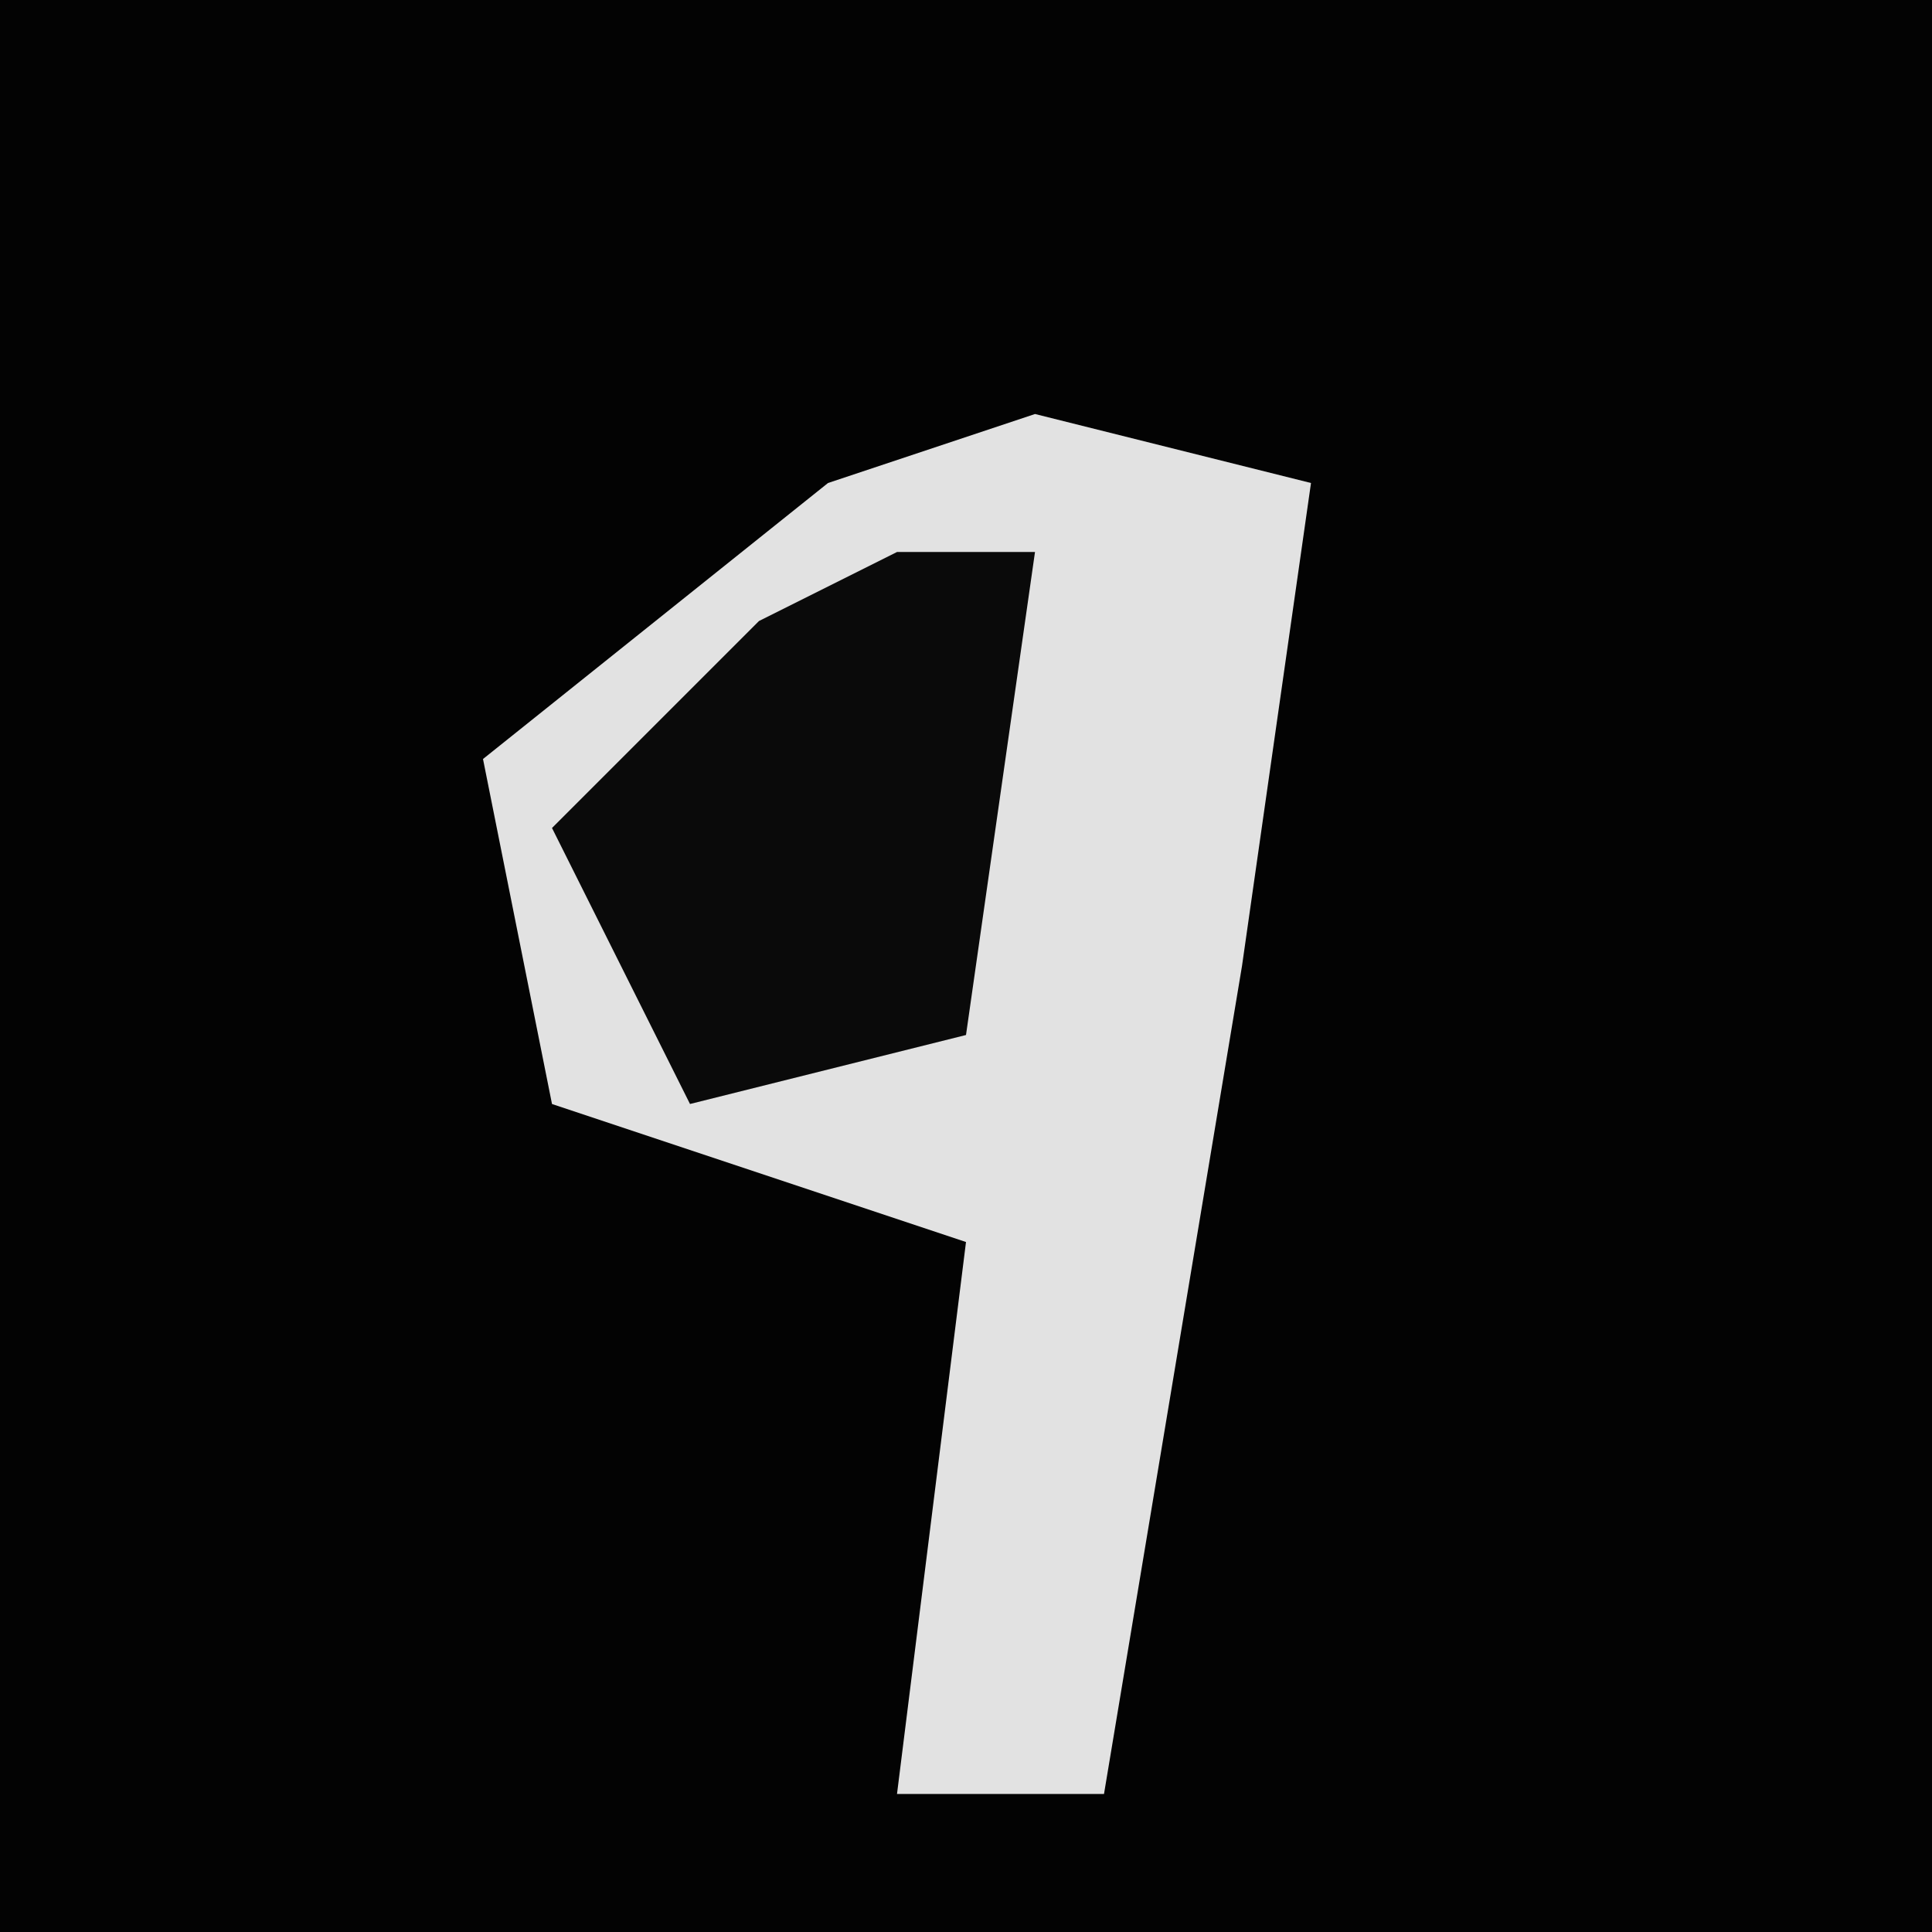 <?xml version="1.0" encoding="UTF-8"?>
<svg version="1.1" xmlns="http://www.w3.org/2000/svg" width="28" height="28">
<path d="M0,0 L28,0 L28,28 L0,28 Z " fill="#030303" transform="translate(0,0)"/>
<path d="M0,0 L4,1 L3,8 L1,20 L-2,20 L-1,12 L-7,10 L-8,5 L-3,1 Z " fill="#E2E2E2" transform="translate(15,6)"/>
<path d="M0,0 L2,0 L1,7 L-3,8 L-5,4 L-2,1 Z " fill="#0A0A0A" transform="translate(13,8)"/>
</svg>
